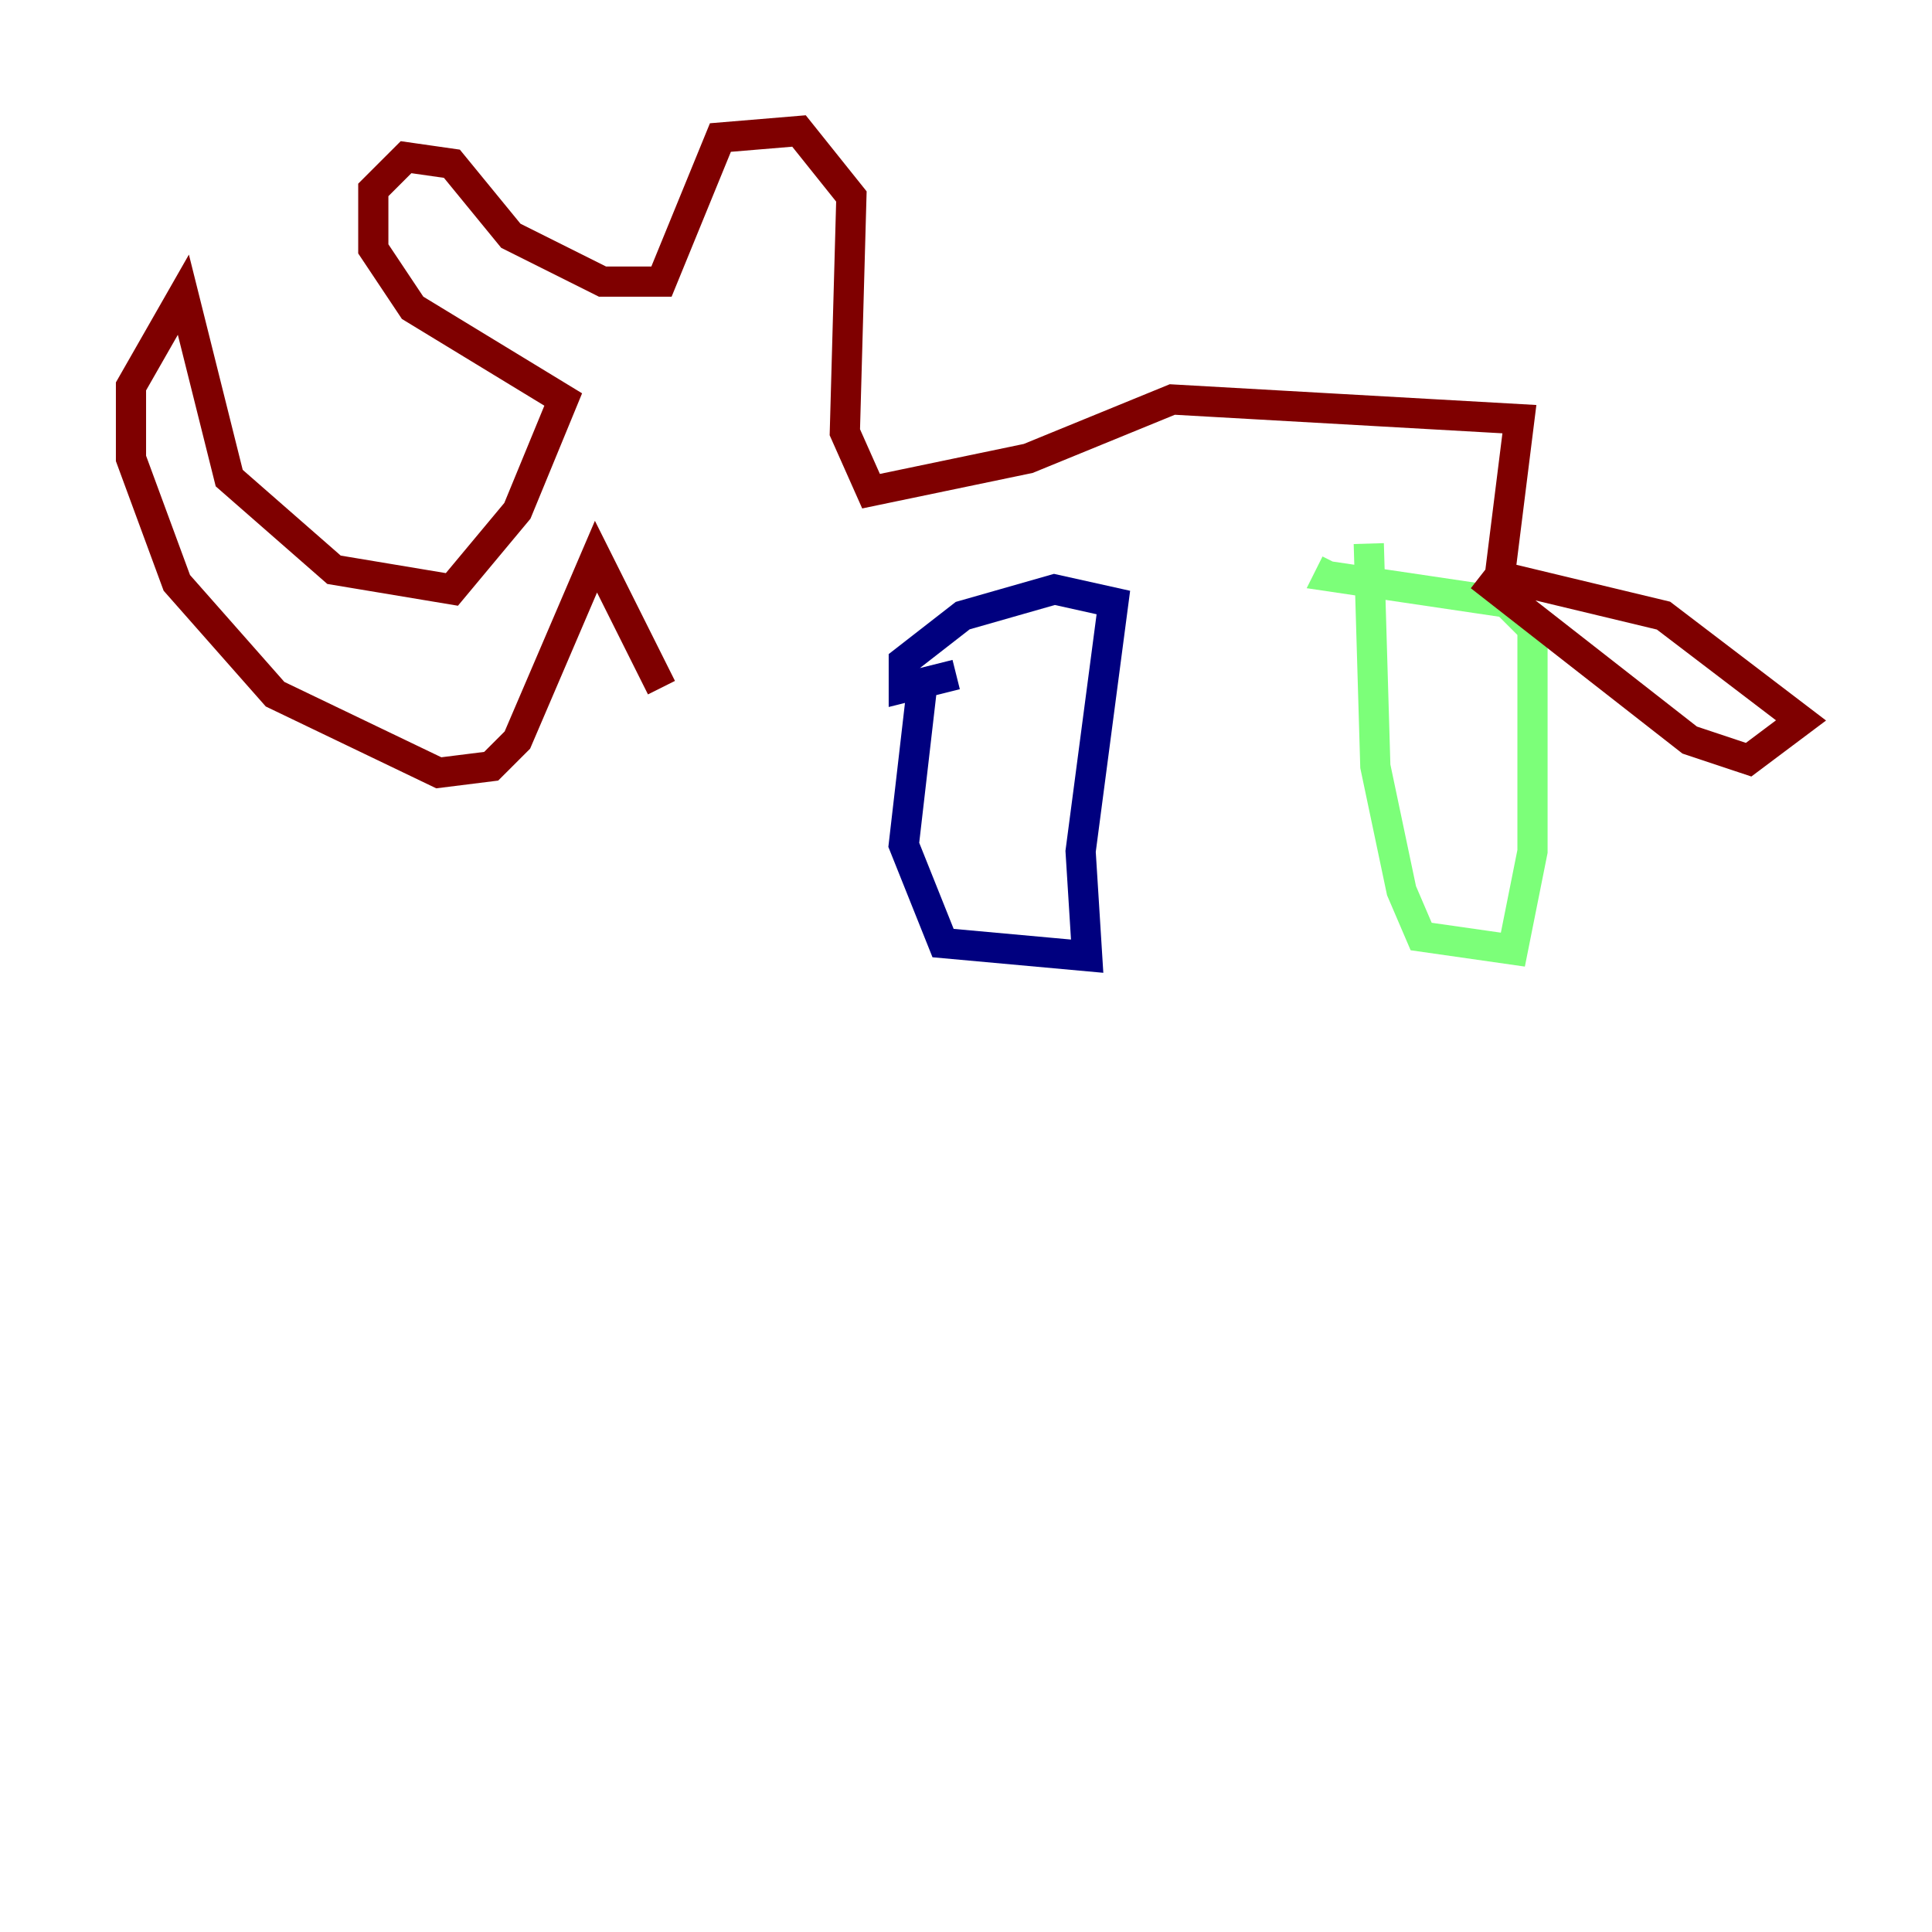 <?xml version="1.0" encoding="utf-8" ?>
<svg baseProfile="tiny" height="128" version="1.2" viewBox="0,0,128,128" width="128" xmlns="http://www.w3.org/2000/svg" xmlns:ev="http://www.w3.org/2001/xml-events" xmlns:xlink="http://www.w3.org/1999/xlink"><defs /><polyline fill="none" points="61.18,44.691 59.878,55.973 62.481,62.481 72.027,63.349 71.593,56.407 73.763,39.919 69.858,39.051 63.783,40.786 59.878,43.824 59.878,45.559 63.349,44.691" stroke="#00007f" stroke-width="2" /><polyline fill="none" points="90.685,36.014 91.119,50.766 92.854,59.01 94.156,62.047 100.231,62.915 101.532,56.407 101.532,41.654 99.797,39.919 88.081,38.183 88.515,37.315" stroke="#7cff79" stroke-width="2" /><polyline fill="none" points="98.061,38.183 111.946,49.031 115.851,50.332 119.322,47.729 110.21,40.786 99.363,38.183 100.664,27.77 77.668,26.468 68.122,30.373 57.709,32.542 55.973,28.637 56.407,13.017 52.936,8.678 47.729,9.112 43.824,18.658 39.919,18.658 33.844,15.62 29.939,10.848 26.902,10.414 24.732,12.583 24.732,16.488 27.336,20.393 37.315,26.468 34.278,33.844 29.939,39.051 22.129,37.749 15.186,31.675 12.149,19.525 8.678,25.6 8.678,30.373 11.715,38.617 18.224,45.993 29.071,51.2 32.542,50.766 34.278,49.031 39.485,36.881 43.824,45.559" stroke="#7f0000" stroke-width="2" /></svg>